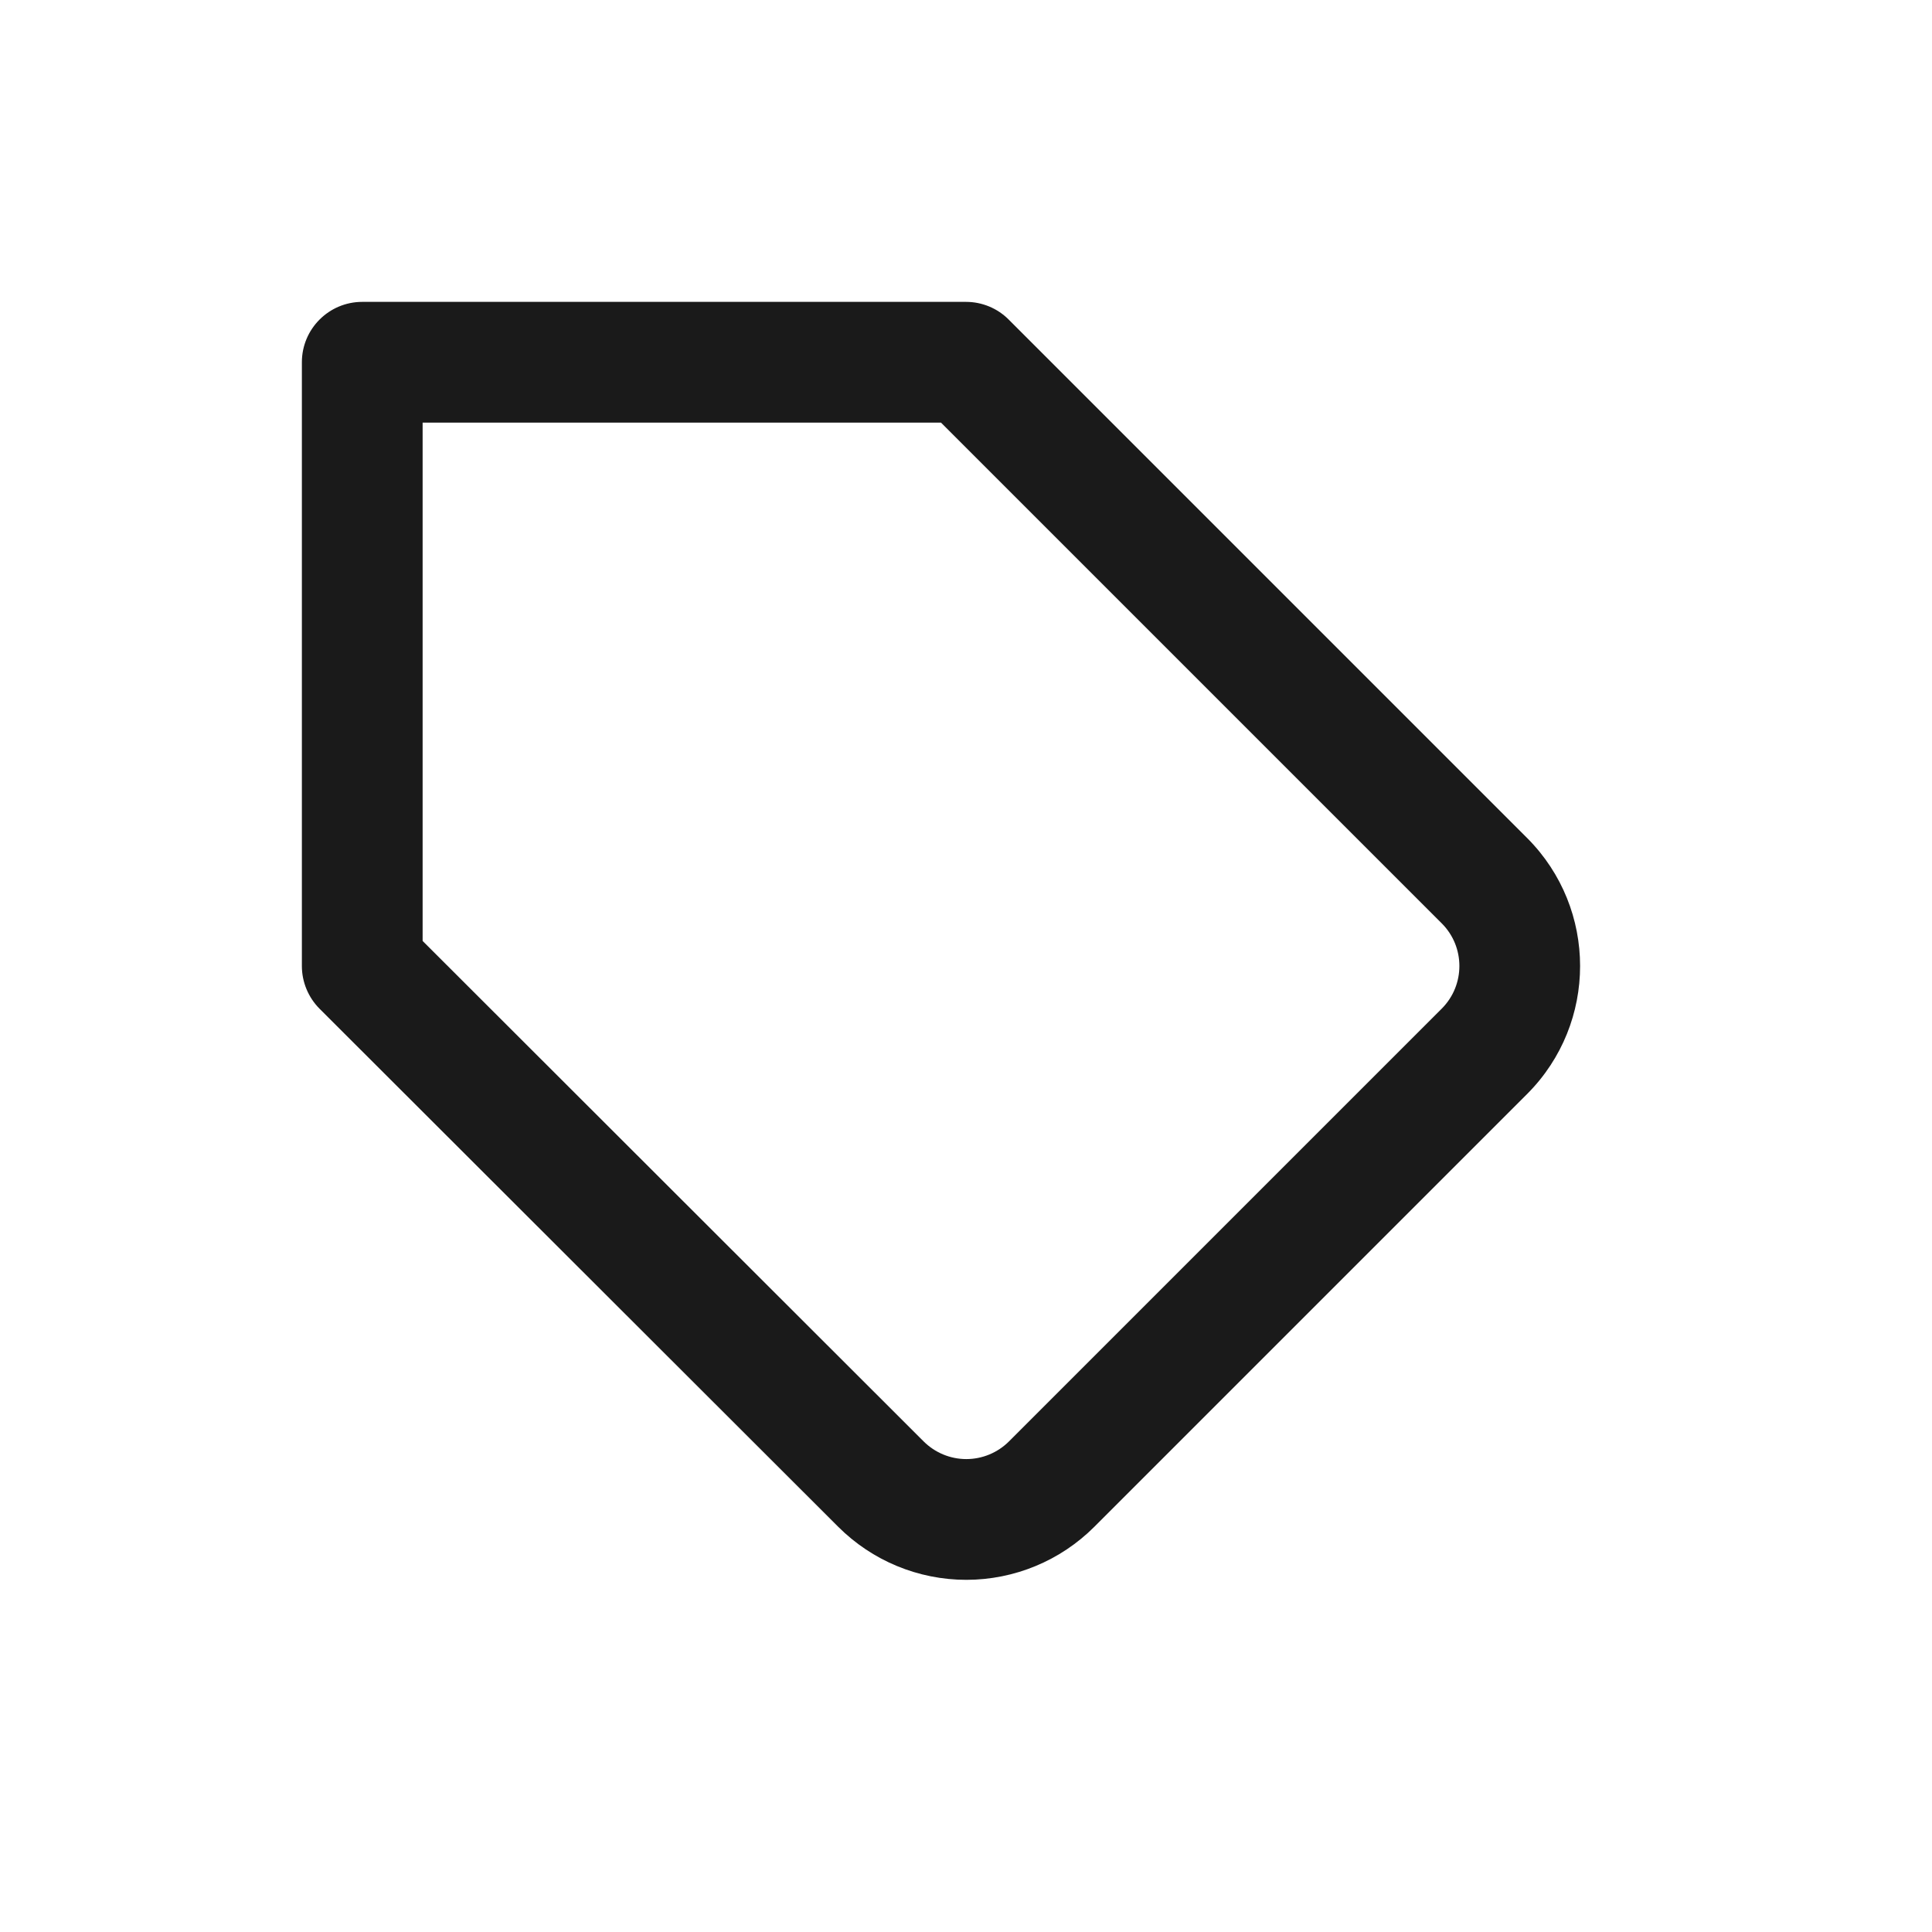 <?xml version="1.0" encoding="UTF-8"?>
<svg width="32px" height="32px" viewBox="0 0 32 32" version="1.1" xmlns="http://www.w3.org/2000/svg" xmlns:xlink="http://www.w3.org/1999/xlink">
    <!-- Generator: Sketch 60 (88103) - https://sketch.com -->
    <title>01 Fragments / Icons / 32px / Tag / Dark</title>
    <desc>Created with Sketch.</desc>
    <g id="01-Fragments-/-Icons-/-32px-/-Tag-/-Dark" stroke="none" stroke-width="1" fill="none" fill-rule="evenodd">
        <g id="tag" transform="translate(5, 5)" fill="#1A1A1A">
            <path d="M18.883,10.297 L10.586,2 L2,2 L2,10.585 L10.297,18.873 C10.485,19.061 10.74,19.167 11.005,19.167 C11.27,19.167 11.525,19.061 11.713,18.873 L18.882,11.704 C19.269,11.314 19.268,10.685 18.883,10.297 Z M20.299,13.115 L13.127,20.287 C12.565,20.85 11.801,21.167 11.005,21.167 C10.209,21.167 9.445,20.85 8.883,20.288 L0.293,11.708 C0.106,11.52 0,11.265 0,11 L0,1 C0,0.448 0.448,0 1,0 L11,0 C11.265,0 11.52,0.105 11.707,0.293 L20.299,8.885 C21.462,10.055 21.462,11.945 20.299,13.115 Z" id="Shape"></path>
        </g>
    </g>
</svg>